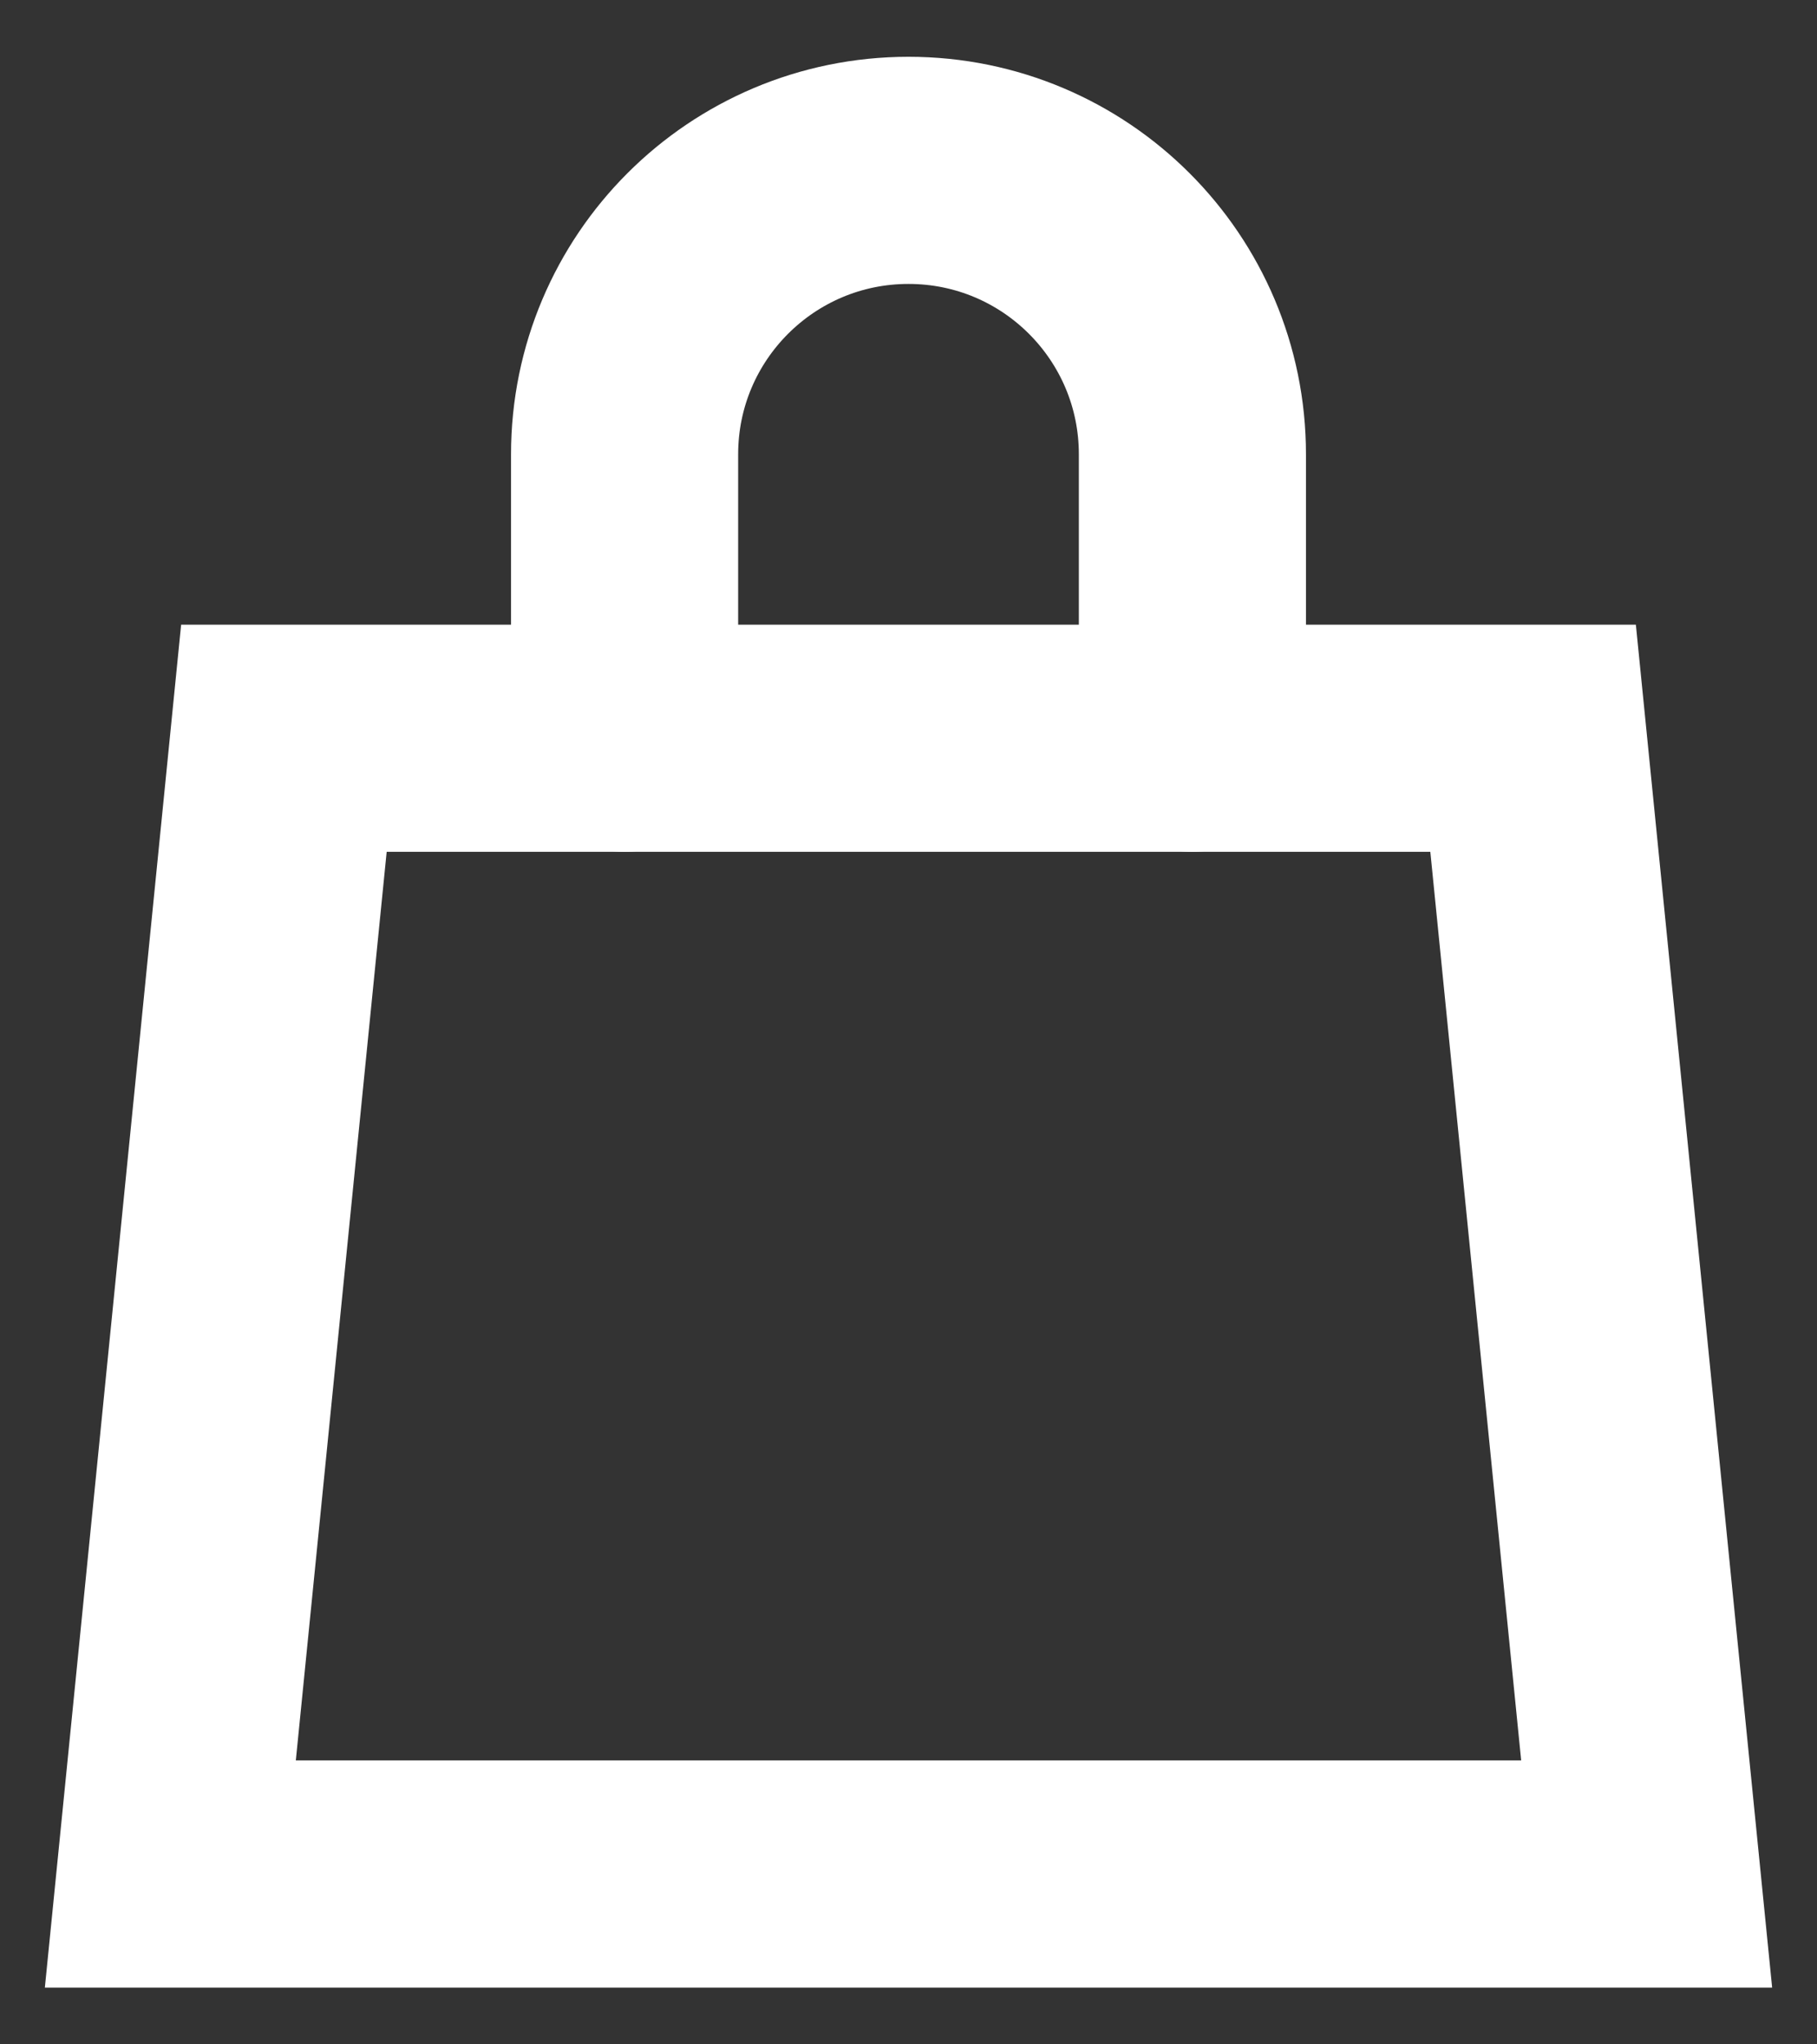 <svg width="16" height="18" viewBox="0 0 16 18" fill="none" xmlns="http://www.w3.org/2000/svg">
<rect x="0" y="0" width="16" height="18" fill="#333333" stroke="none"/>
<path d="M10.5 6.5V4C10.5 2.619 9.381 1.5 8 1.5C6.619 1.5 5.5 2.619 5.5 4V6.5" stroke="white" stroke-width="2" stroke-miterlimit="10" stroke-linecap="round" stroke-linejoin="round"/>
<path d="M14.5 16.5H1.5L2.5 6.5H13.5L14.5 16.5Z" stroke="white" stroke-width="2" stroke-miterlimit="10" stroke-linecap="round"/>
</svg>
